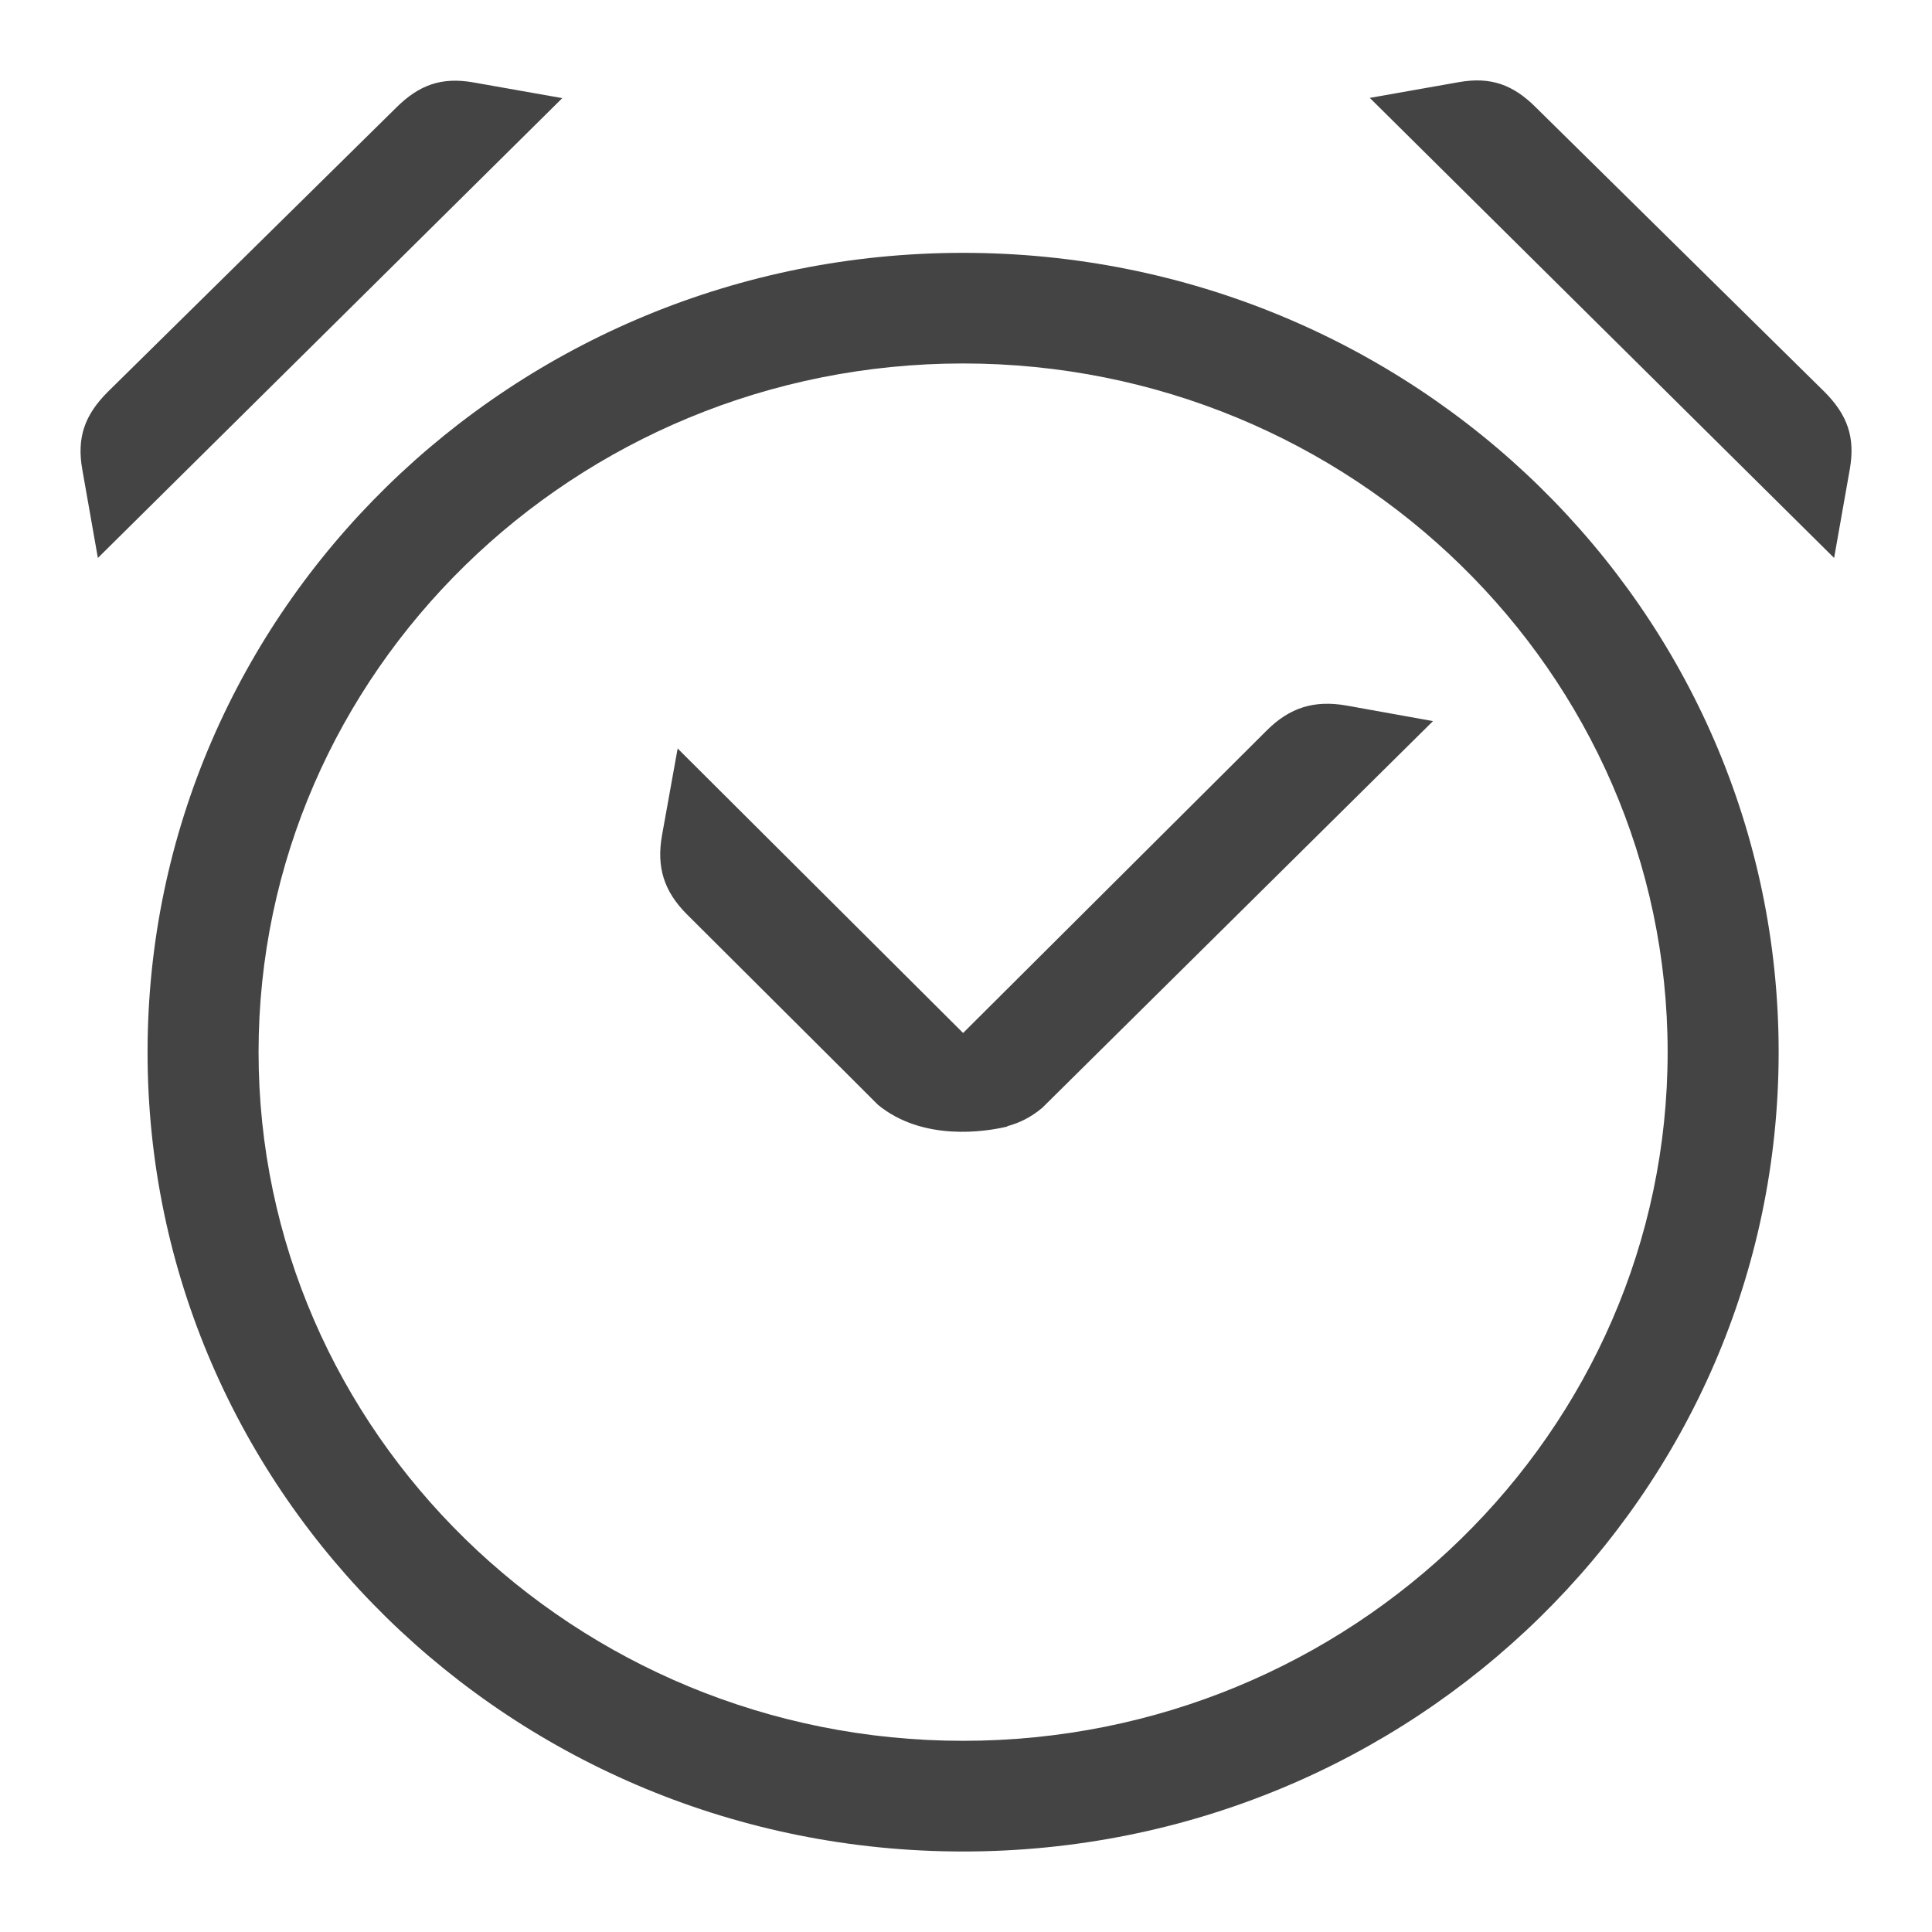<!-- Generated by IcoMoon.io -->
<svg version="1.1" xmlns="http://www.w3.org/2000/svg" width="24" height="24" viewBox="0 0 24 24">
<title>clock_alarm</title>
<path fill="#444" d="M11.964 3.141c-5.595 0-10.131 4.444-10.131 9.93s4.536 9.929 10.131 9.929c5.596 0 10.131-4.444 10.131-9.93s-4.535-9.929-10.131-9.929zM11.964 21.625c-4.828 0-8.752-3.838-8.752-8.555s3.924-8.555 8.752-8.555c4.825 0 8.752 3.838 8.752 8.555s-3.927 8.555-8.752 8.555zM17.803 8.956l-4.857 4.807c-0.142 0.118-0.282 0.186-0.43 0.226-0.003 0.003-0.004 0.003-0.005 0.003 0 0 0 0 0 0.003-0.274 0.065-1.048 0.186-1.605-0.271l-0.312-0.312-2.061-2.054c-0.285-0.285-0.38-0.586-0.309-0.983l0.194-1.077 3.546 3.534 3.773-3.759c0.286-0.285 0.589-0.378 0.987-0.309l1.079 0.194zM17.016 1.216l1.103-0.195c0.397-0.071 0.677 0.029 0.962 0.315l3.583 3.531c0.285 0.286 0.385 0.565 0.315 0.961l-0.195 1.103-5.768-5.715zM1.216 6.932l-0.194-1.101c-0.070-0.396 0.030-0.675 0.315-0.961l3.583-3.531c0.286-0.285 0.565-0.385 0.962-0.315l1.103 0.195-5.77 5.713z"></path>
</svg>
